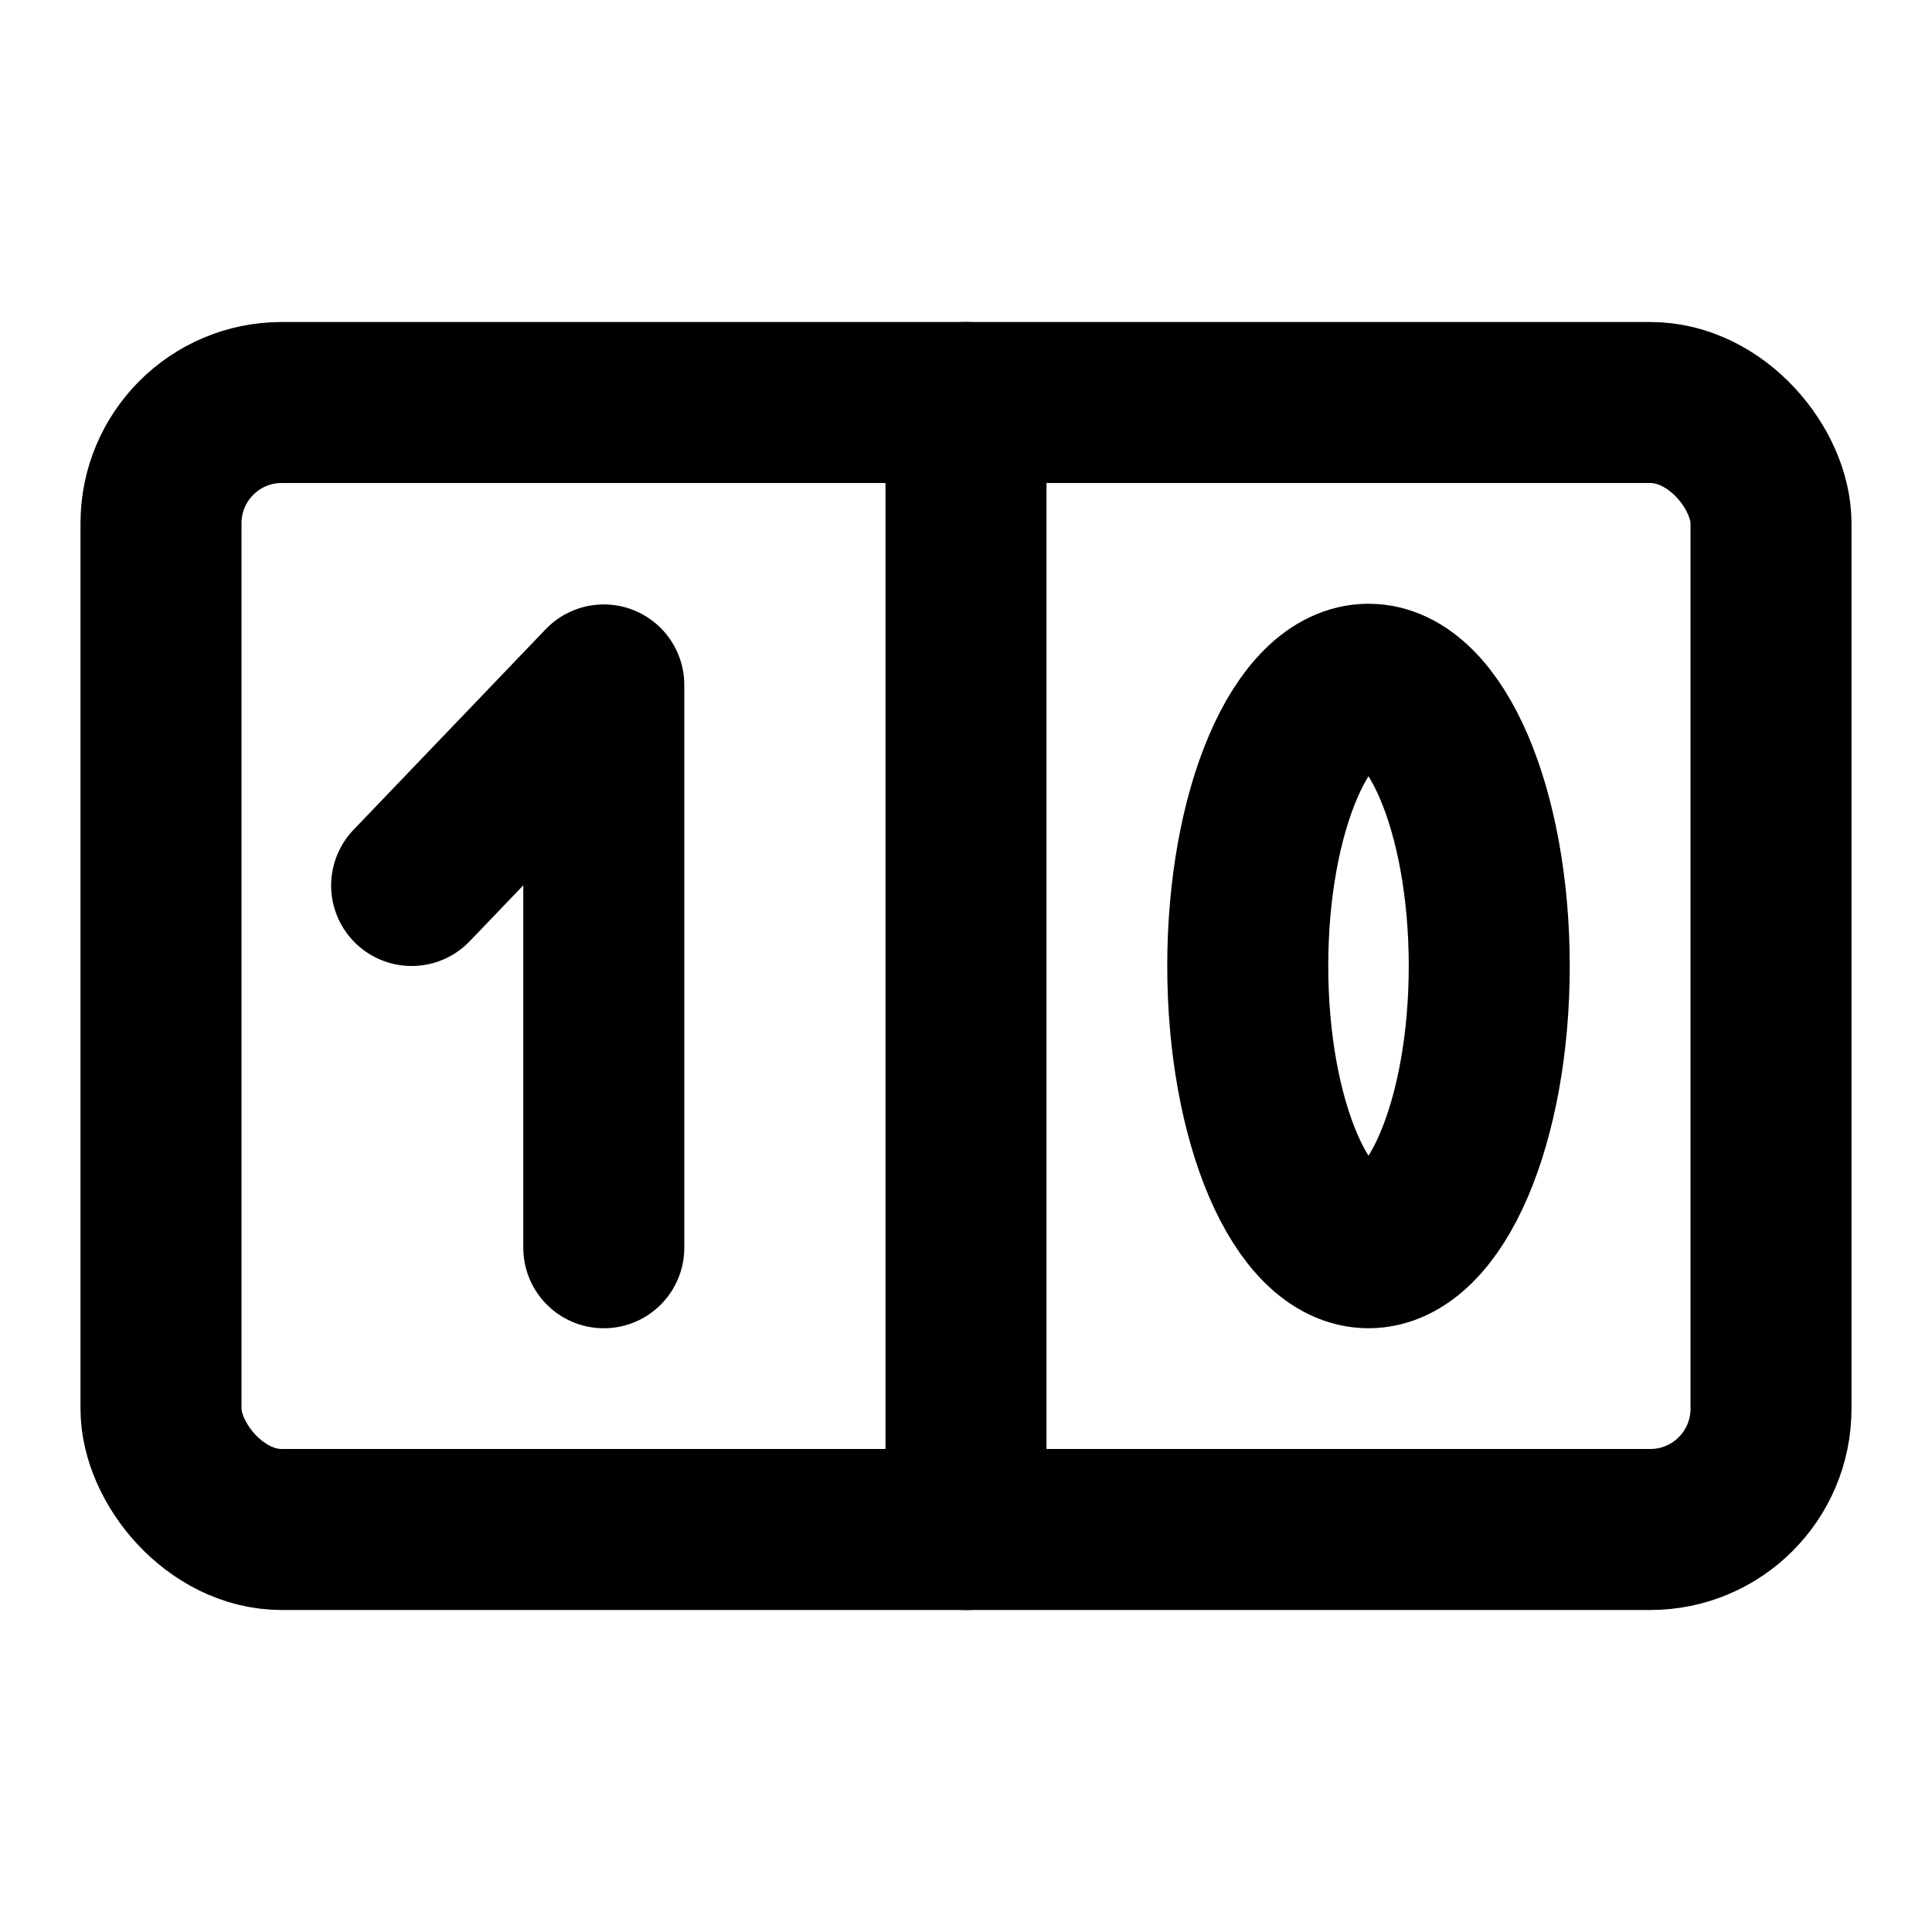 <svg xmlns="http://www.w3.org/2000/svg" width="24" height="24" viewBox="0 0 48 48" fill="none">
    <rect x="4" y="10" width="40" height="28" rx="3" fill="none" stroke="currentColor" stroke-width="4"
        stroke-linejoin="round" />
    <path d="M10.227 22L15.001 17.017V31" stroke="currentColor" stroke-width="4" stroke-linecap="round"
        stroke-linejoin="round" />
    <path d="M24 10V38" stroke="currentColor" stroke-width="4" stroke-linecap="round" stroke-linejoin="round" />
    <ellipse cx="34" cy="24" rx="3" ry="7" stroke="currentColor" stroke-width="4" stroke-linejoin="round" />
</svg>
